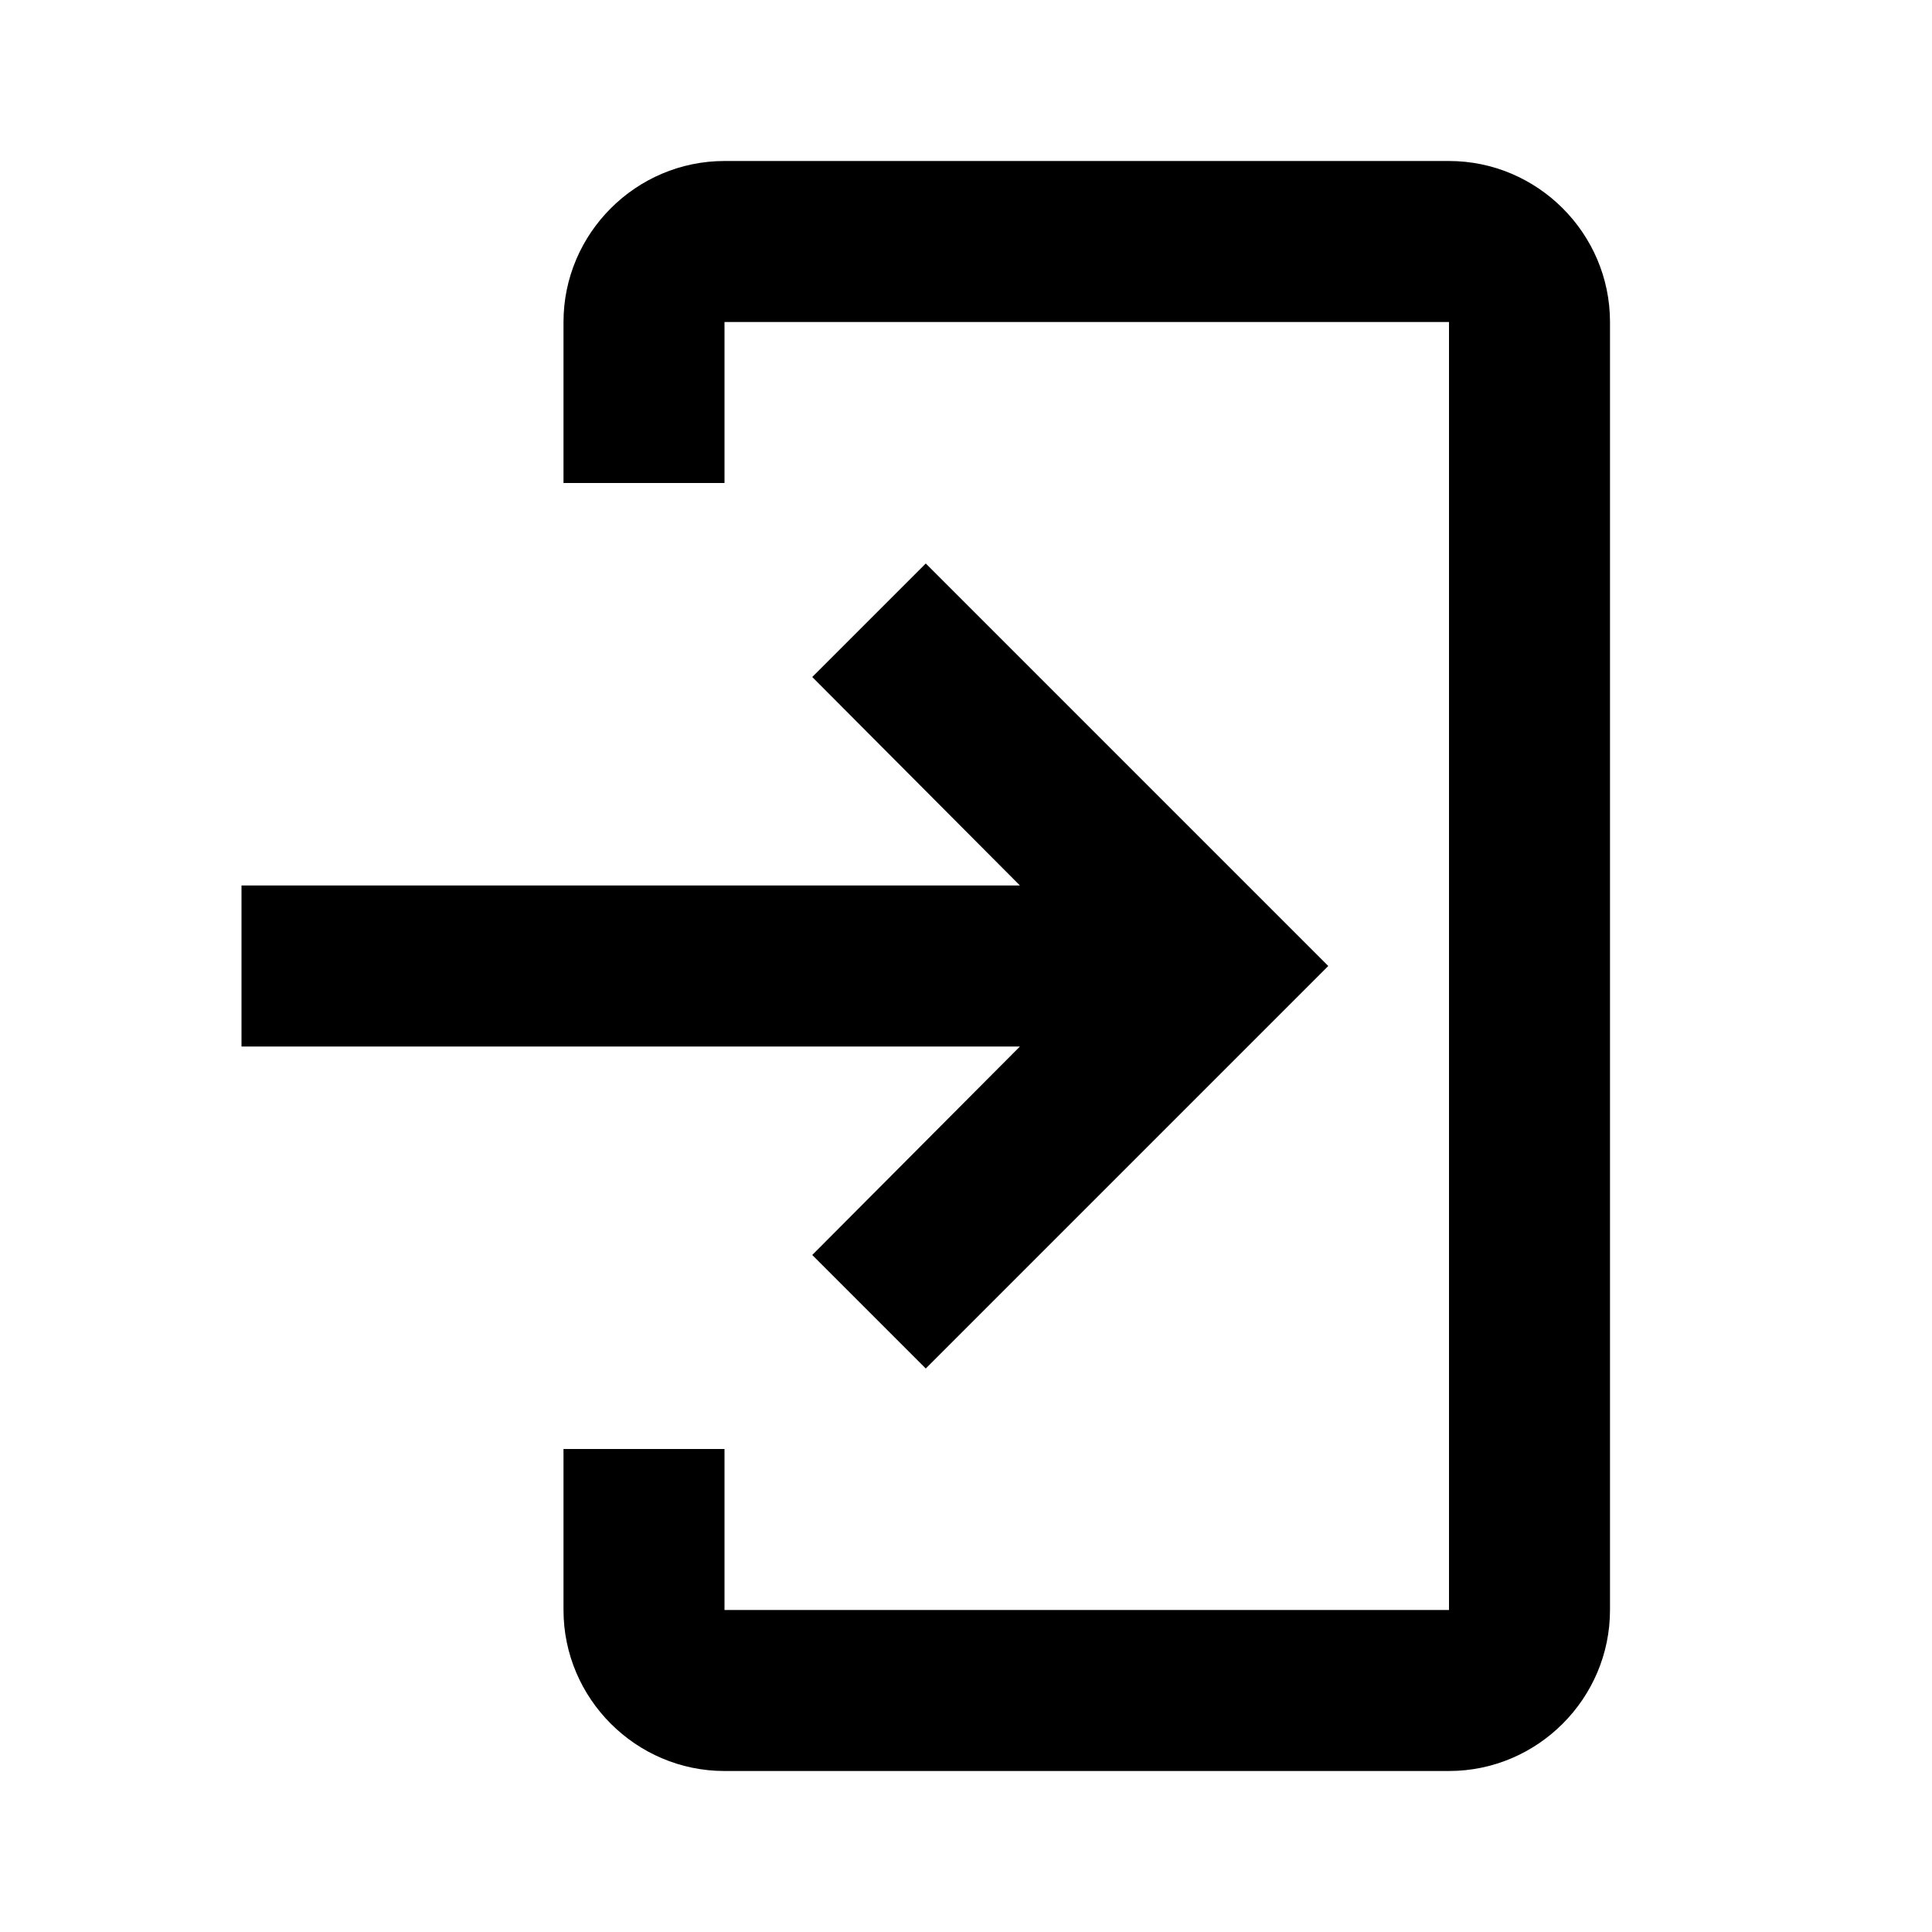 <?xml version="1.0" encoding="UTF-8"?>
<svg width="24px" height="24px" viewBox="0 0 24 24" version="1.1" xmlns="http://www.w3.org/2000/svg" xmlns:xlink="http://www.w3.org/1999/xlink">
    <!-- Generator: Sketch 53.2 (72643) - https://sketchapp.com -->
    <title>outline-log_in</title>
    <desc>Created with Sketch.</desc>
    <g id="outline-log_in" stroke="none" stroke-width="1" fill="none" fill-rule="evenodd">
        <path d="M9,2 L18,2 C19.1,2 20,2.9 20,4 L20,20 C20,21.1 19.1,22 18,22 L9,22 C7.9,22 7,21.1 7,20 L7,18 L9,18 L9,20 L18,20 L18,4 L9,4 L9,6 L7,6 L7,4 C7,2.9 7.9,2 9,2 Z" id="Icon-Path" fill="#000000" fill-rule="nonzero"></path>
        <polygon id="Icon-Path" fill="#000000" fill-rule="nonzero" points="10.09 15.59 11.5 17 16.5 12 11.5 7 10.09 8.41 12.67 11 3 11 3 13 12.67 13"></polygon>
    </g>
</svg>